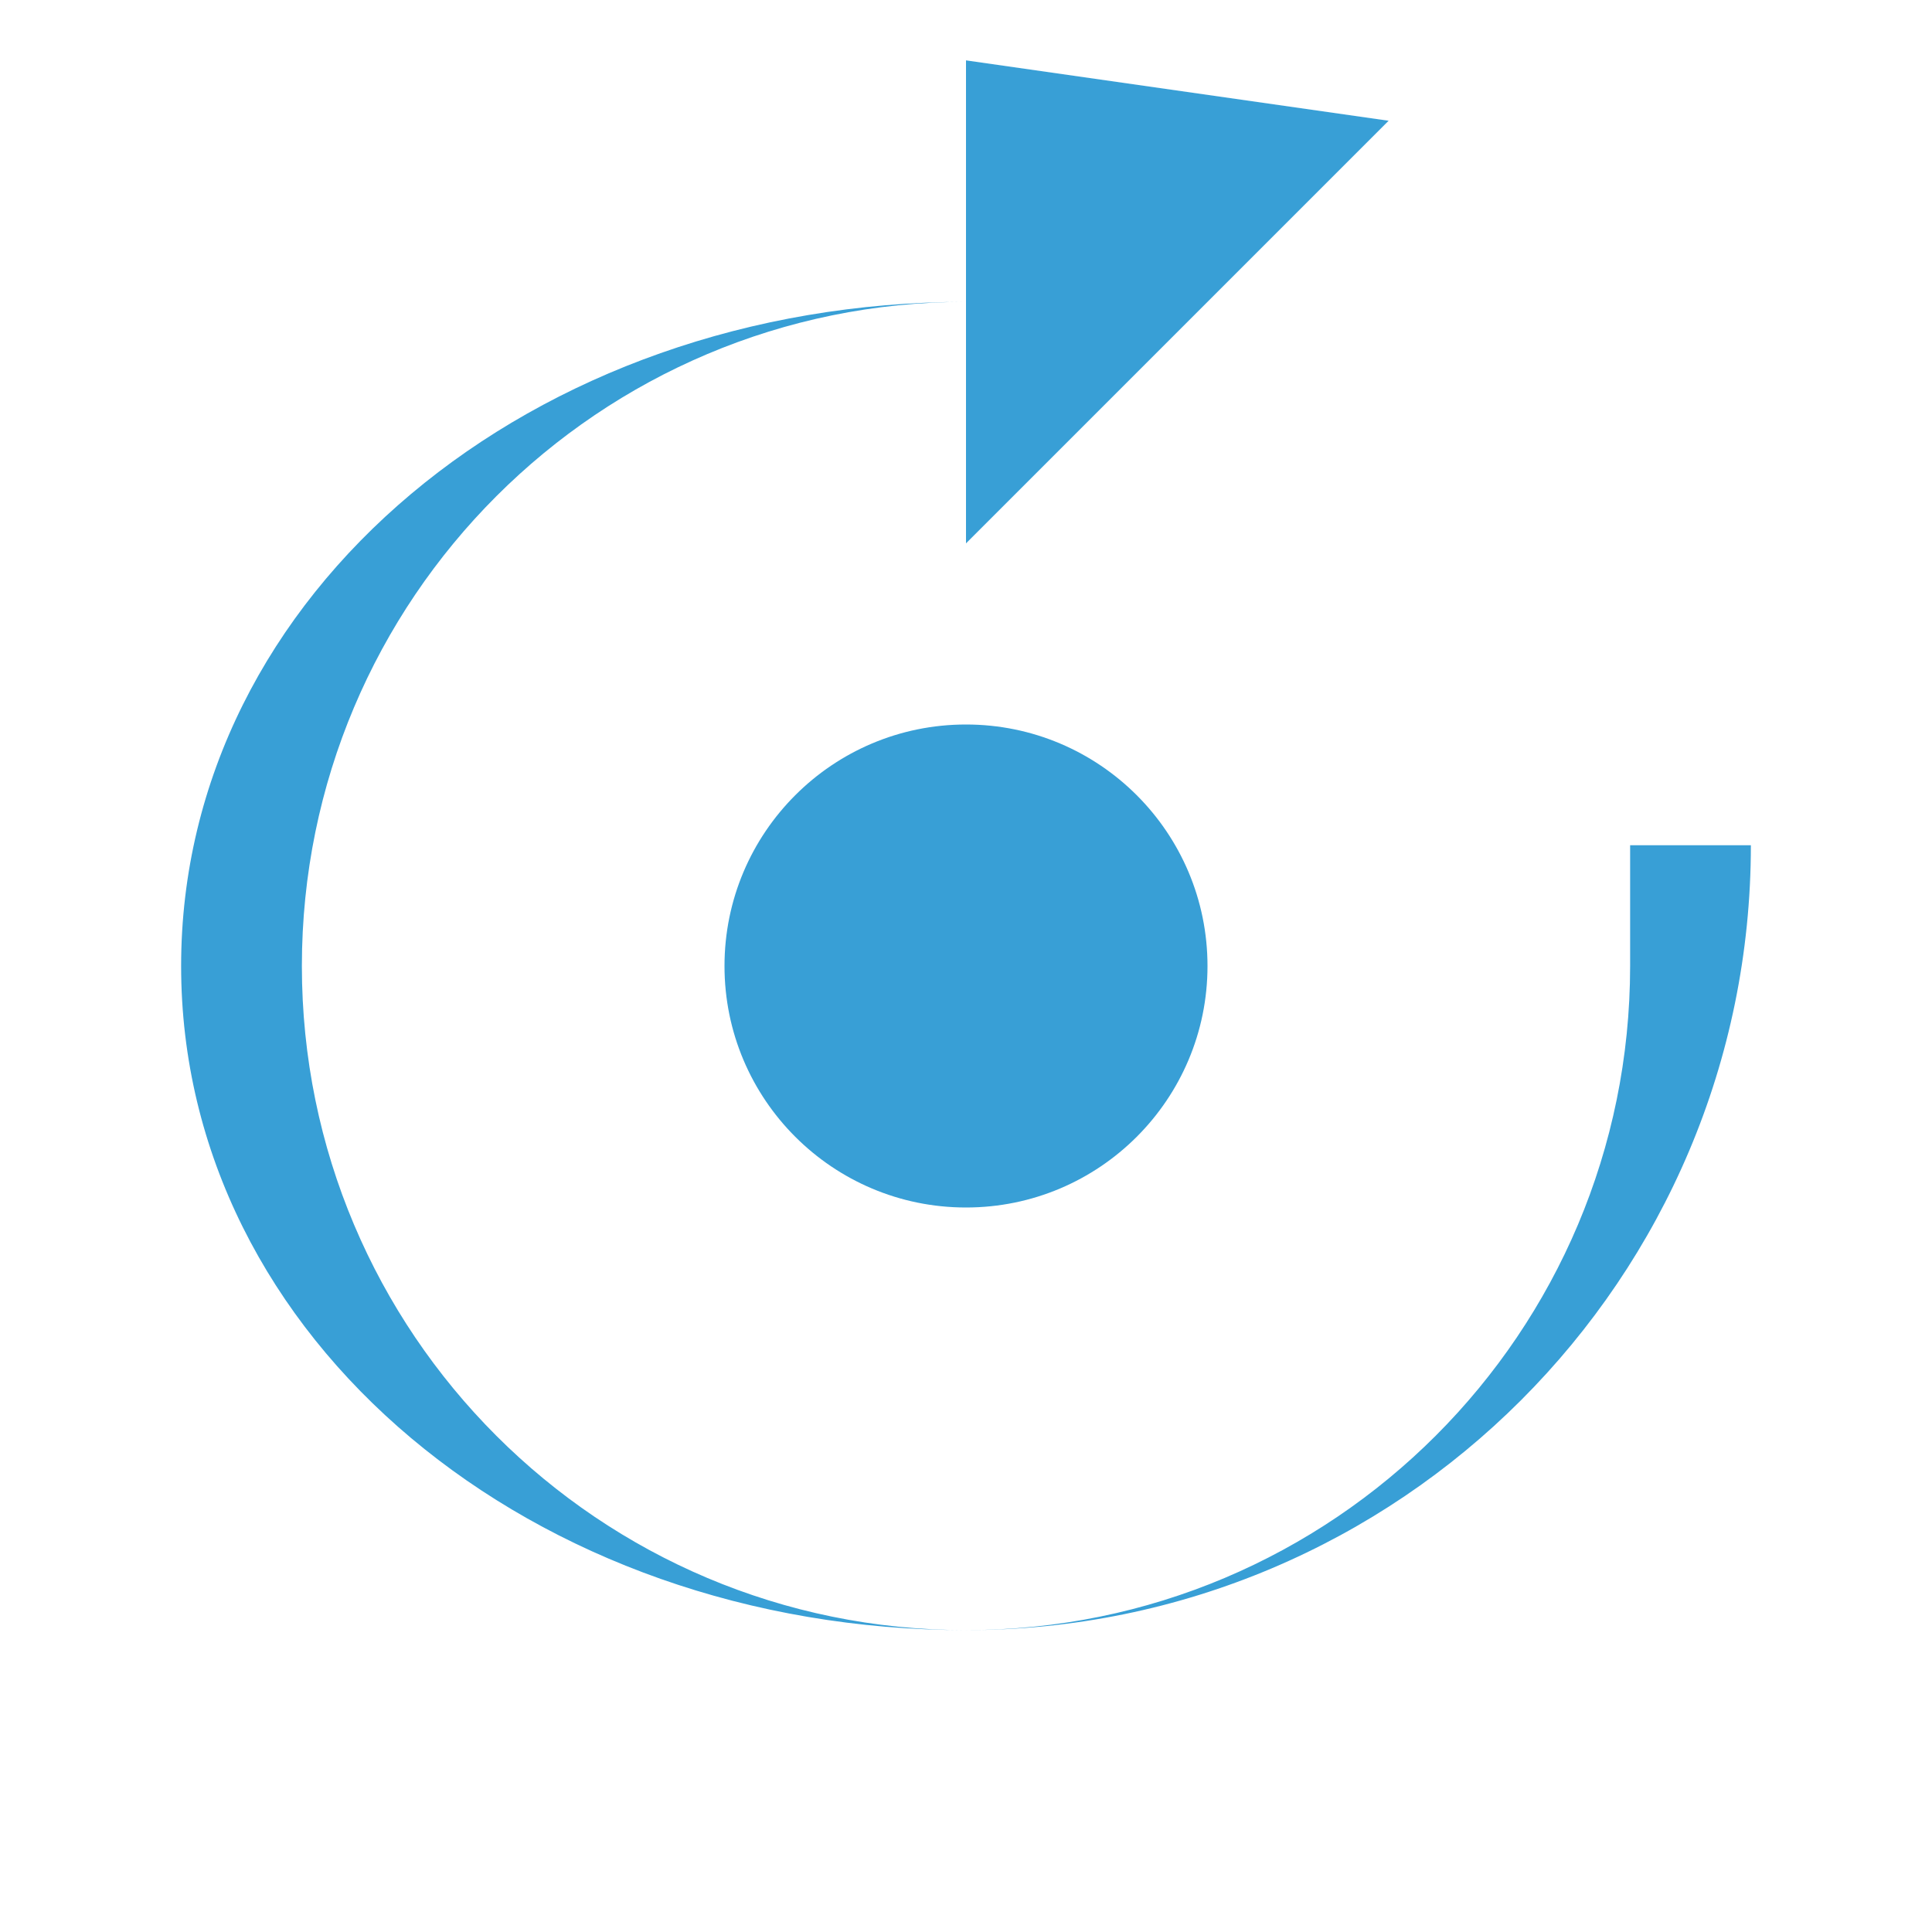 <svg width="16" height="16" viewBox="0 0 16 16" xmlns="http://www.w3.org/2000/svg">
    <g fill="none" fill-rule="evenodd">
        <path d="M13.5 8c0 3.04-2.46 5.5-5.5 5.5S2.5 11.04 2.5 8 4.96 2.5 8 2.5v2l3.5-3.5L8 .5v2C4.41 2.5 1.5 4.91 1.5 8s2.91 5.5 6.5 5.5 6.5-2.91 6.5-6.5h-1z" fill="#389FD6"/>
        <circle cx="8" cy="8" r="2" fill="#389FD6"/>
    </g>
</svg> 
